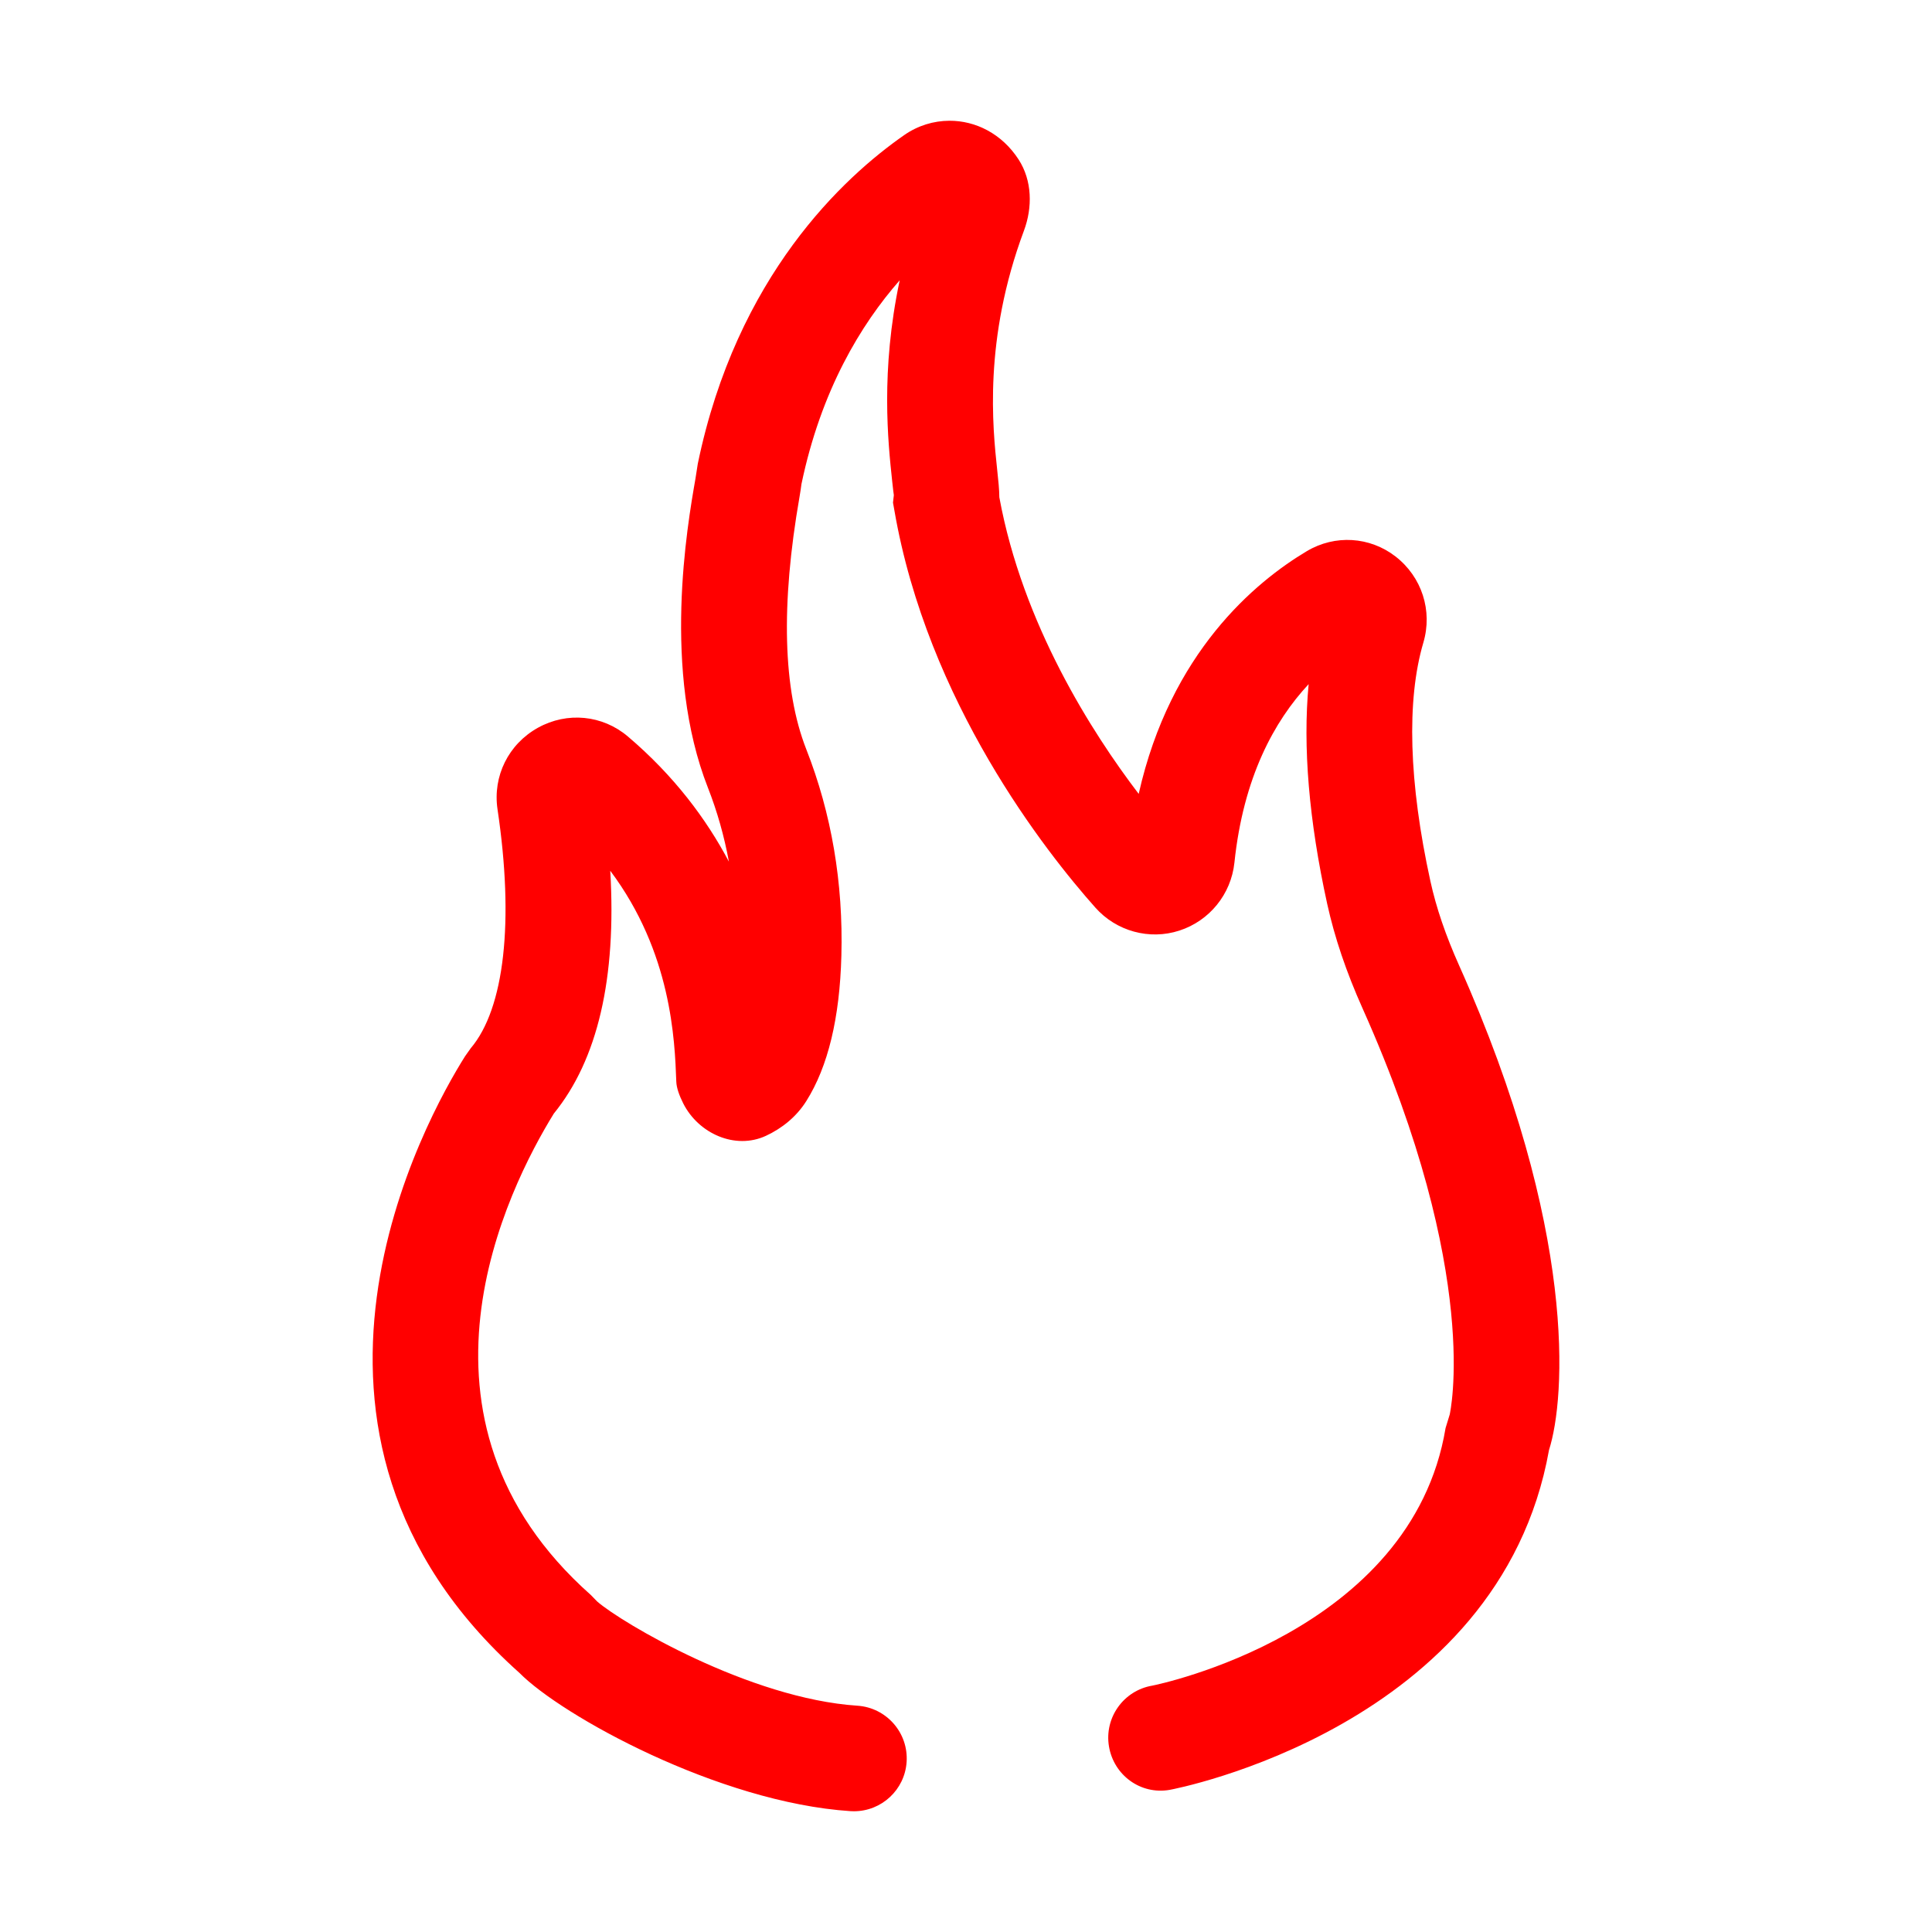 <?xml version="1.0" encoding="utf-8"?>
<svg xmlns="http://www.w3.org/2000/svg" height="32" width="32" viewBox="0 0 32 32">
  <g>
    <path id="path1" transform="rotate(0,16,16) translate(6.172,2) scale(0.875,0.875)  " fill="#FF0000" d="M10.917,1.1045971E-05C11.413,-0.002 11.911,0.244 12.228,0.734 12.485,1.132 12.494,1.639 12.328,2.083 11.56,4.143 11.737,5.804 11.822,6.604 11.845,6.817 11.862,6.98 11.863,7.127 12.304,9.531 13.616,11.581 14.501,12.742 15.102,10.064 16.708,8.729 17.684,8.147 18.215,7.831 18.875,7.87 19.364,8.249 19.861,8.636 20.068,9.275 19.889,9.88 19.568,10.968 19.614,12.528 20.023,14.395 20.133,14.898 20.312,15.421 20.567,15.991 22.807,21.001 22.581,24.185 22.268,25.162 21.329,30.418 15.151,31.585 15.088,31.595 14.536,31.692 14.028,31.316 13.938,30.771 13.848,30.228 14.215,29.714 14.759,29.622 14.846,29.605 19.667,28.623 20.31,24.746L20.389,24.488C20.386,24.488 21.007,21.876 18.741,16.808 18.429,16.111 18.21,15.462 18.069,14.823 17.723,13.243 17.606,11.851 17.718,10.665 17.066,11.364 16.482,12.43 16.313,14.043 16.25,14.642 15.84,15.146 15.27,15.33 14.704,15.514 14.078,15.342 13.681,14.895 12.745,13.843 10.502,11.005 9.875,7.368L9.85,7.229 9.866,7.087C9.862,7.062 9.848,6.955 9.834,6.816 9.756,6.082 9.612,4.741 9.977,3.02 9.243,3.856 8.488,5.1 8.117,6.879 8.109,6.944 8.097,7.024 8.081,7.117 7.724,9.164 7.767,10.771 8.208,11.896 8.686,13.112 8.91,14.428 8.873,15.806 8.842,16.985 8.62,17.905 8.209,18.557 8.024,18.851 7.754,19.071 7.444,19.215 6.863,19.484 6.167,19.172 5.879,18.6 5.805,18.452 5.752,18.307 5.748,18.188 5.719,17.399 5.658,15.745 4.498,14.197 4.618,16.231 4.26,17.773 3.43,18.793 2.552,20.217 0.367,24.567 4.129,27.905L4.251,28.03C4.71,28.43 7.132,29.867 9.176,30.002 9.727,30.039 10.144,30.515 10.108,31.066 10.073,31.595 9.633,32 9.111,32 9.089,32 9.067,31.999 9.044,31.998 6.545,31.833 3.575,30.188 2.779,29.381 -2.326,24.825 1.025,18.858 1.75,17.708L1.856,17.558C2.496,16.805 2.681,15.156 2.364,13.034 2.271,12.407 2.57,11.801 3.129,11.49 3.683,11.183 4.351,11.248 4.831,11.655 5.708,12.4 6.319,13.221 6.744,14.025 6.655,13.542 6.523,13.075 6.347,12.626 5.477,10.41 5.954,7.674 6.111,6.774L6.155,6.493C6.89,2.936 8.919,1.067 10.063,0.271 10.321,0.091 10.619,0.001 10.917,1.1045971E-05z" />
  </g>
</svg>

